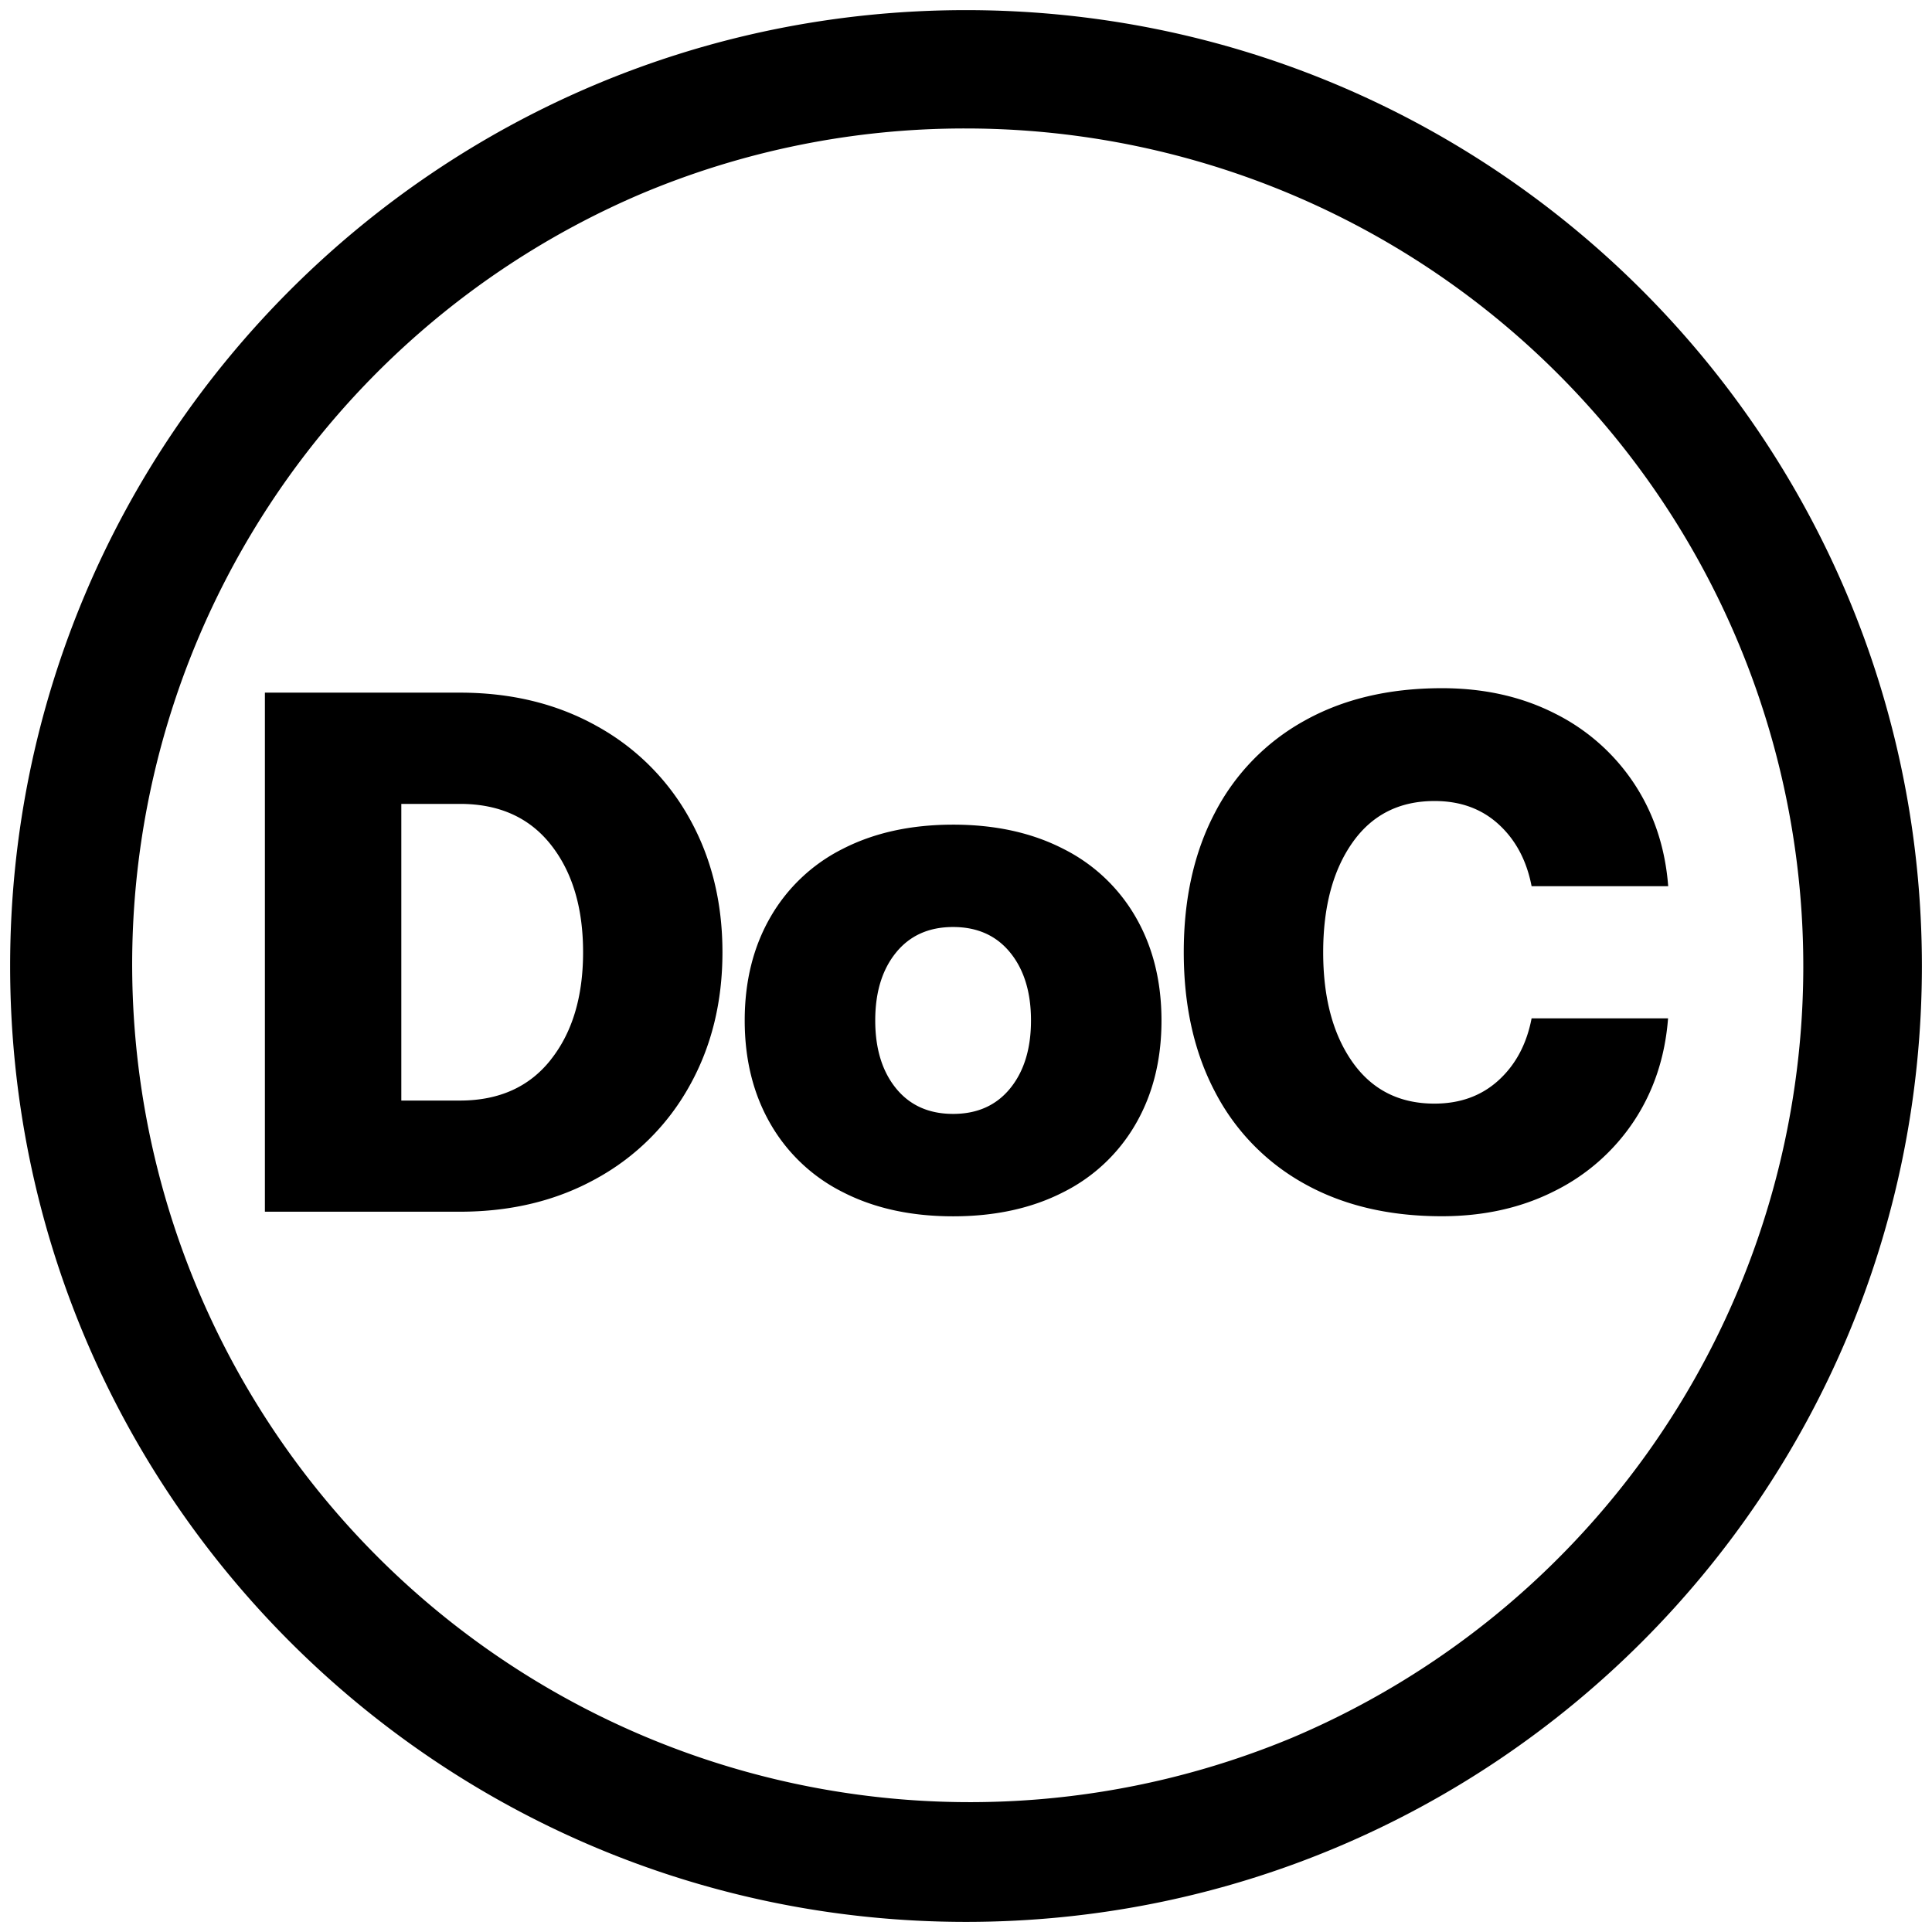 <?xml version="1.0" encoding="UTF-8" standalone="no"?>
<svg
   xmlns:dc="http://purl.org/dc/elements/1.1/"
   xmlns:cc="http://creativecommons.org/ns#"
   xmlns:rdf="http://www.w3.org/1999/02/22-rdf-syntax-ns#"
   xmlns:svg="http://www.w3.org/2000/svg"
   xmlns="http://www.w3.org/2000/svg"
   xmlns:sodipodi="http://sodipodi.sourceforge.net/DTD/sodipodi-0.dtd"
   xmlns:inkscape="http://www.inkscape.org/namespaces/inkscape"
   id="STABLEIcon"
   className="MOC CurrencyIcon"
   data-name="Layer 1"
   viewBox="0 0 1010.59 1010.59"
   version="1.1"
   sodipodi:docname="icon-stable.svg"
   inkscape:version="0.92.5 (2060ec1f9f, 2020-04-08)">
  <sodipodi:namedview
     pagecolor="#ffffff"
     bordercolor="#666666"
     borderopacity="1"
     objecttolerance="10"
     gridtolerance="10"
     guidetolerance="10"
     inkscape:pageopacity="0"
     inkscape:pageshadow="2"
     inkscape:window-width="696"
     inkscape:window-height="480"
     id="namedview15"
     showgrid="false"
     inkscape:zoom="0.23352694"
     inkscape:cx="524.56474"
     inkscape:cy="505.29501"
     inkscape:window-x="0"
     inkscape:window-y="30"
     inkscape:window-maximized="0"
     inkscape:current-layer="STABLEIcon" />
  <defs
     id="defs2" />
  <path
     className="cls-2"
     d="M240.56,362.31q40.35,0,71.58,17.46a123.42,123.42,0,0,1,48.49,48.3q17.26,30.84,17.27,70t-17.27,70a123.48,123.48,0,0,1-48.49,48.3q-31.23,17.45-71.58,17.45h-102V362.31Zm47.53,192Q305,533,305,498.09t-16.87-56.25q-16.87-21.34-47.53-21.34H209.92V575.68h30.64Q271.22,575.68,288.09,554.34Z"
     id="path6" />
  <path
     className="cls-2"
     d="M402.92,587.71q-13.38-23.28-13.38-53.93t13.38-53.92a90.24,90.24,0,0,1,38-35.89q24.63-12.6,57.61-12.61T556.16,444a90.18,90.18,0,0,1,38,35.89q13.38,23.28,13.39,53.92t-13.39,53.93a90.1,90.1,0,0,1-38,35.88q-24.63,12.61-57.61,12.61t-57.61-12.61A90.15,90.15,0,0,1,402.92,587.71Zm136.37-53.93q0-22.11-10.87-35.49T498.55,484.9q-19,0-29.87,13.39t-10.86,35.49q0,22.13,10.86,35.5t29.87,13.38q19,0,29.87-13.38T539.29,533.78Z"
     id="path8" />
  <path
     className="cls-2"
     d="M682.24,377.05q30.45-17.07,72-17.07,33,0,59,13.19a106.57,106.57,0,0,1,41.52,36.66q15.51,23.48,17.84,53.73H801.15q-3.89-20.18-17.26-32.39T750.33,419q-27.55,0-42.87,21.72t-15.33,57.42q0,35.7,15.33,57.42t42.87,21.72q20.17,0,33.56-12.22t17.26-32.39h71.38q-2.32,30.25-17.84,53.73A106.57,106.57,0,0,1,813.17,623q-26,13.18-59,13.19-41.52,0-72-17.07A115.66,115.66,0,0,1,635.49,571q-16.29-31-16.29-72.94t16.29-72.93A115.69,115.69,0,0,1,682.24,377.05Z"
     id="path10" />
  <path
     className="cls-2"
     d="M505.3,67.2A438.22,438.22,0,0,1,675.81,909a438.22,438.22,0,0,1-341-807.37A435.43,435.43,0,0,1,505.3,67.2m0-61.9c-276.15,0-500,223.85-500,500s223.85,500,500,500,500-223.86,500-500-223.86-500-500-500Z"
     id="path12" />
</svg>

